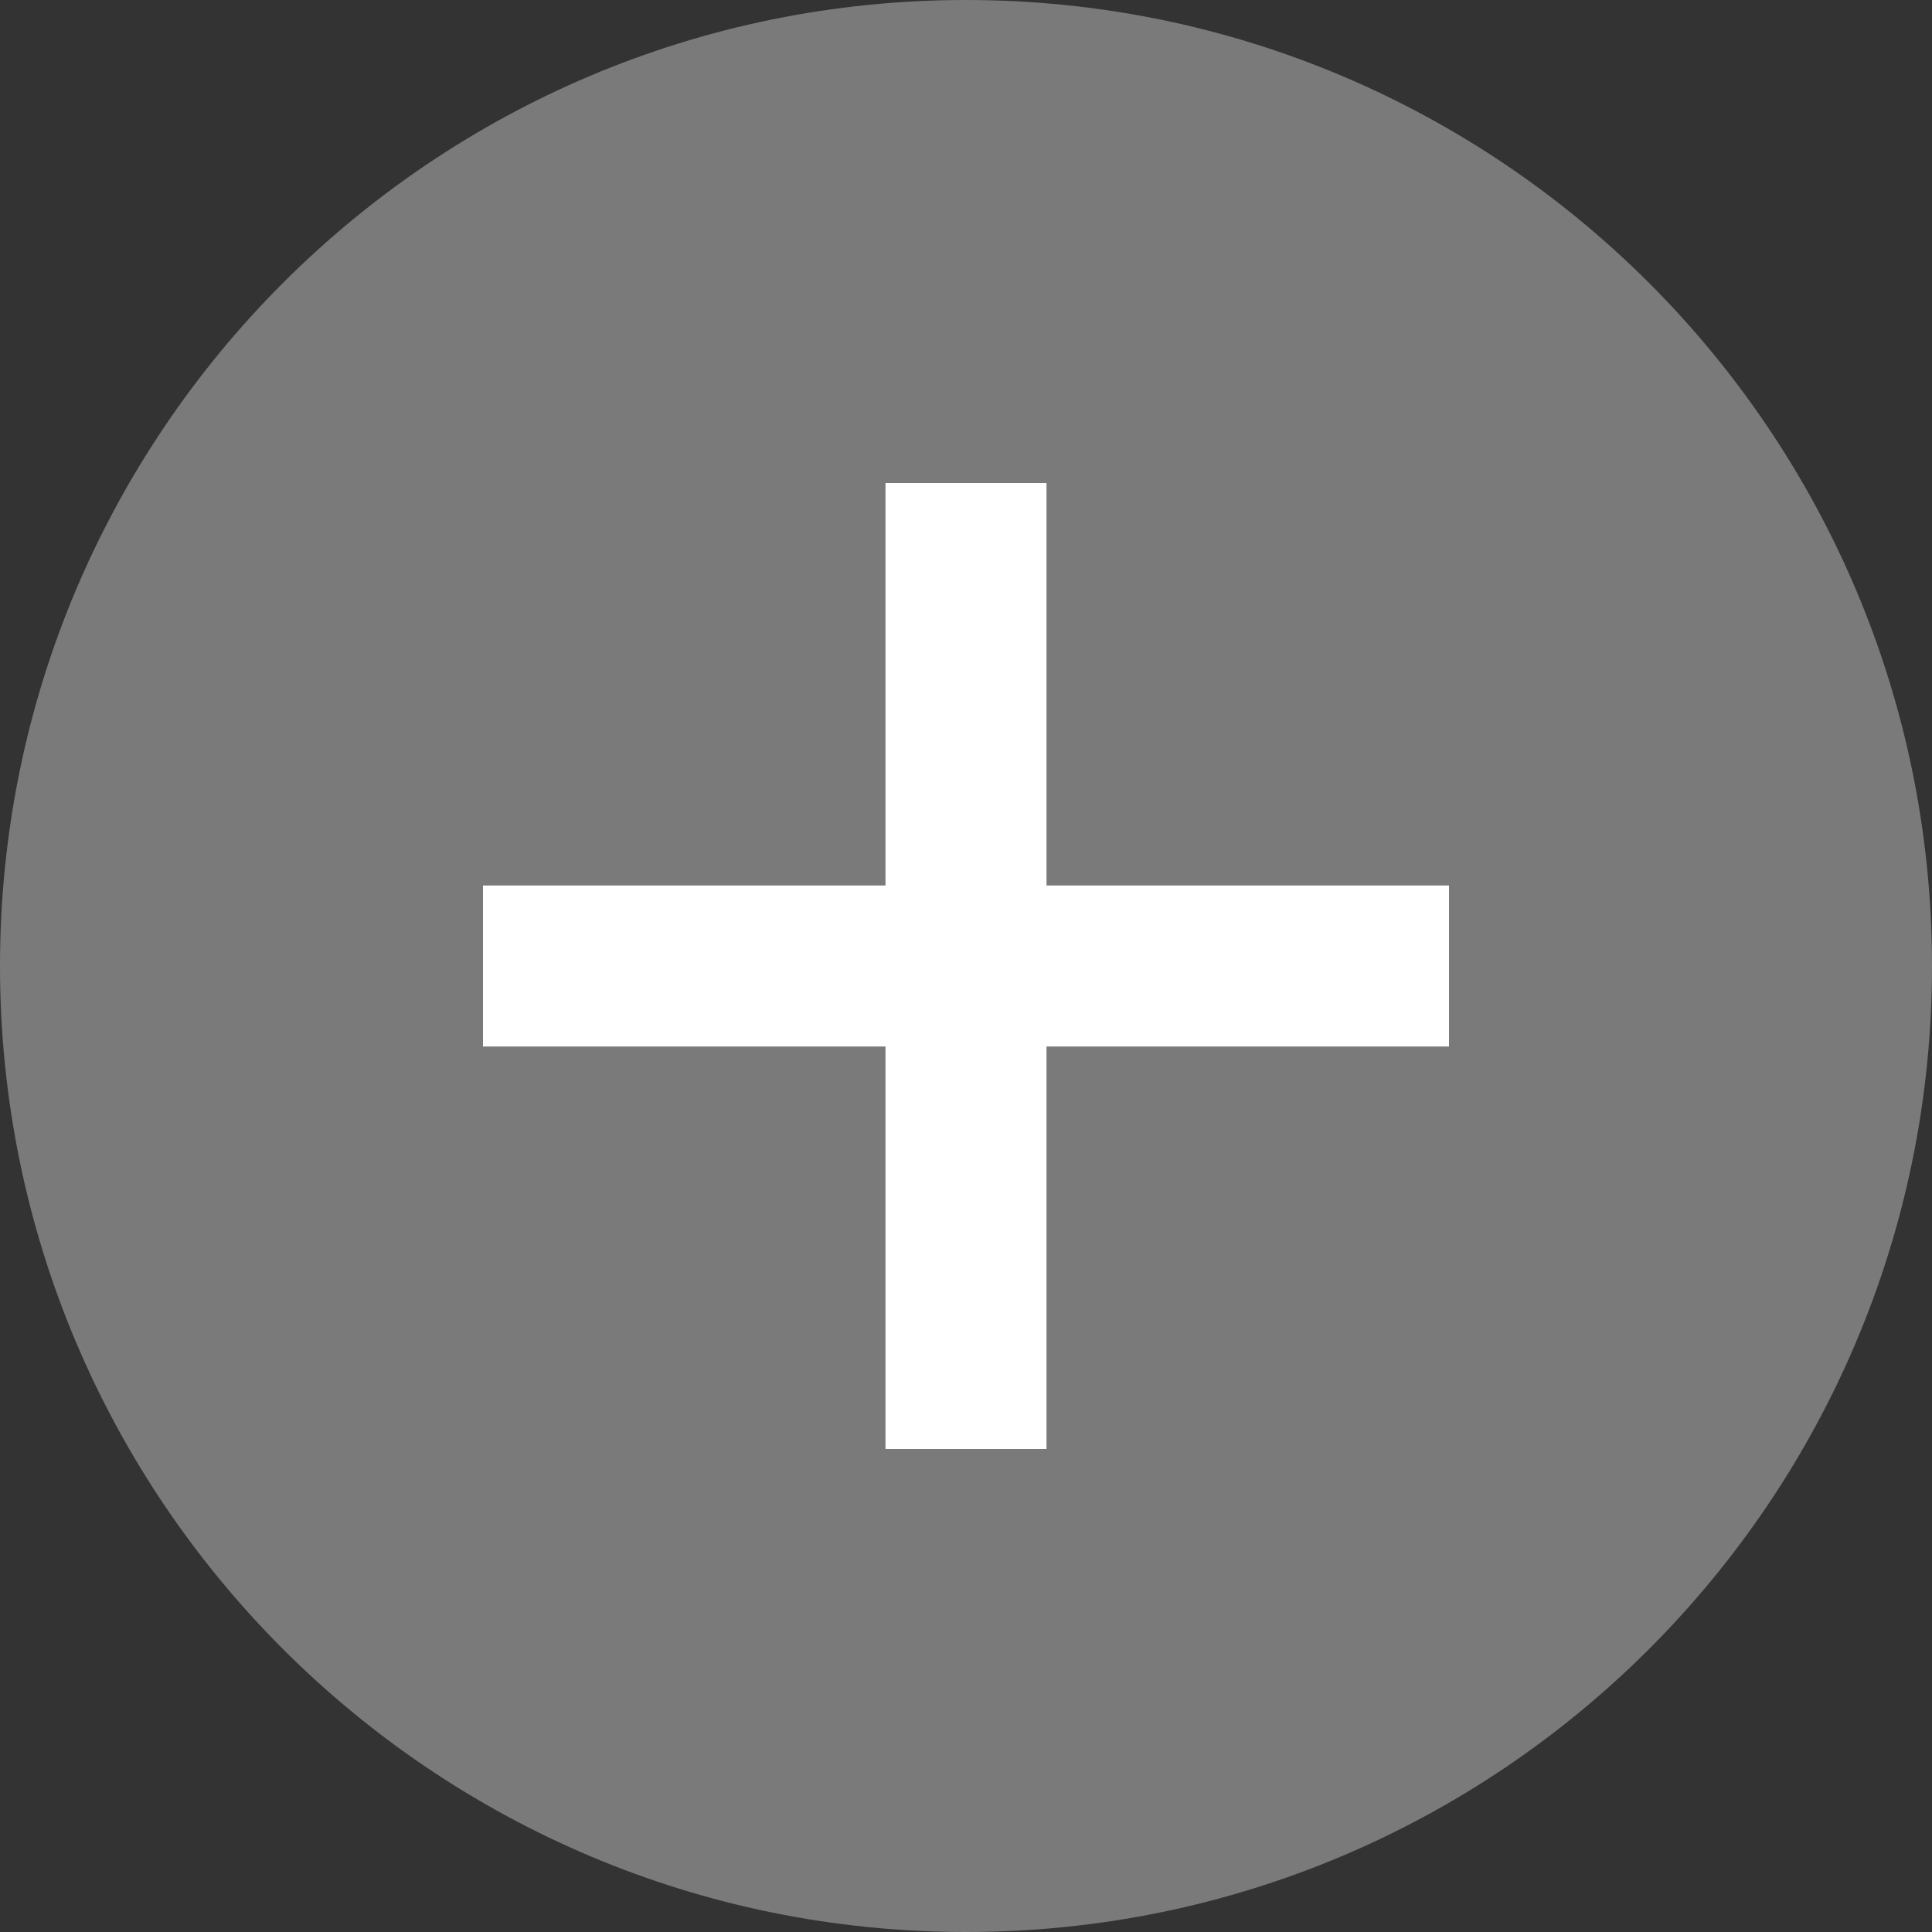 <svg width="24" height="24" viewBox="0 0 24 24" version="1.1" xmlns="http://www.w3.org/2000/svg" xmlns:xlink="http://www.w3.org/1999/xlink">
<rect x="0" y="0" width="24" height="24" fill="#333333" stroke="none"/>
<title>Plus Icon</title>
<desc>Created using Figma</desc>
<g id="Canvas" transform="translate(-1281 -29)">
<g id="Plus Icon">
<g id="Oval">
<use xlink:href="#path0_fill" transform="translate(1281 29)" fill="#7A7A7A"/>
</g>
<g id="Line 2">
<use xlink:href="#path1_stroke" transform="translate(1292 36)" fill="#FFFFFF"/>
</g>
<g id="Line 2">
<use xlink:href="#path2_stroke" transform="translate(1288 40)" fill="#FFFFFF"/>
</g>
</g>
</g>
<defs>
<path id="path0_fill" fill-rule="evenodd" d="M 12 24C 18.627 24 24 18.627 24 12C 24 5.373 18.627 0 12 0C 5.373 0 0 5.373 0 12C 0 18.627 5.373 24 12 24Z"/>
<path id="path1_stroke" d="M 2 0L 2 -1L 0 -1L 0 0L 2 0ZM 0 10L 0 11L 2 11L 2 10L 0 10ZM 0 0L 0 10L 2 10L 2 0L 0 0Z"/>
<path id="path2_stroke" d="M 0 0L -1 0L -1 2L 0 2L 0 0ZM 10 2L 11 2L 11 0L 10 0L 10 2ZM 0 2L 10 2L 10 0L 0 0L 0 2Z"/>
</defs>
</svg>
